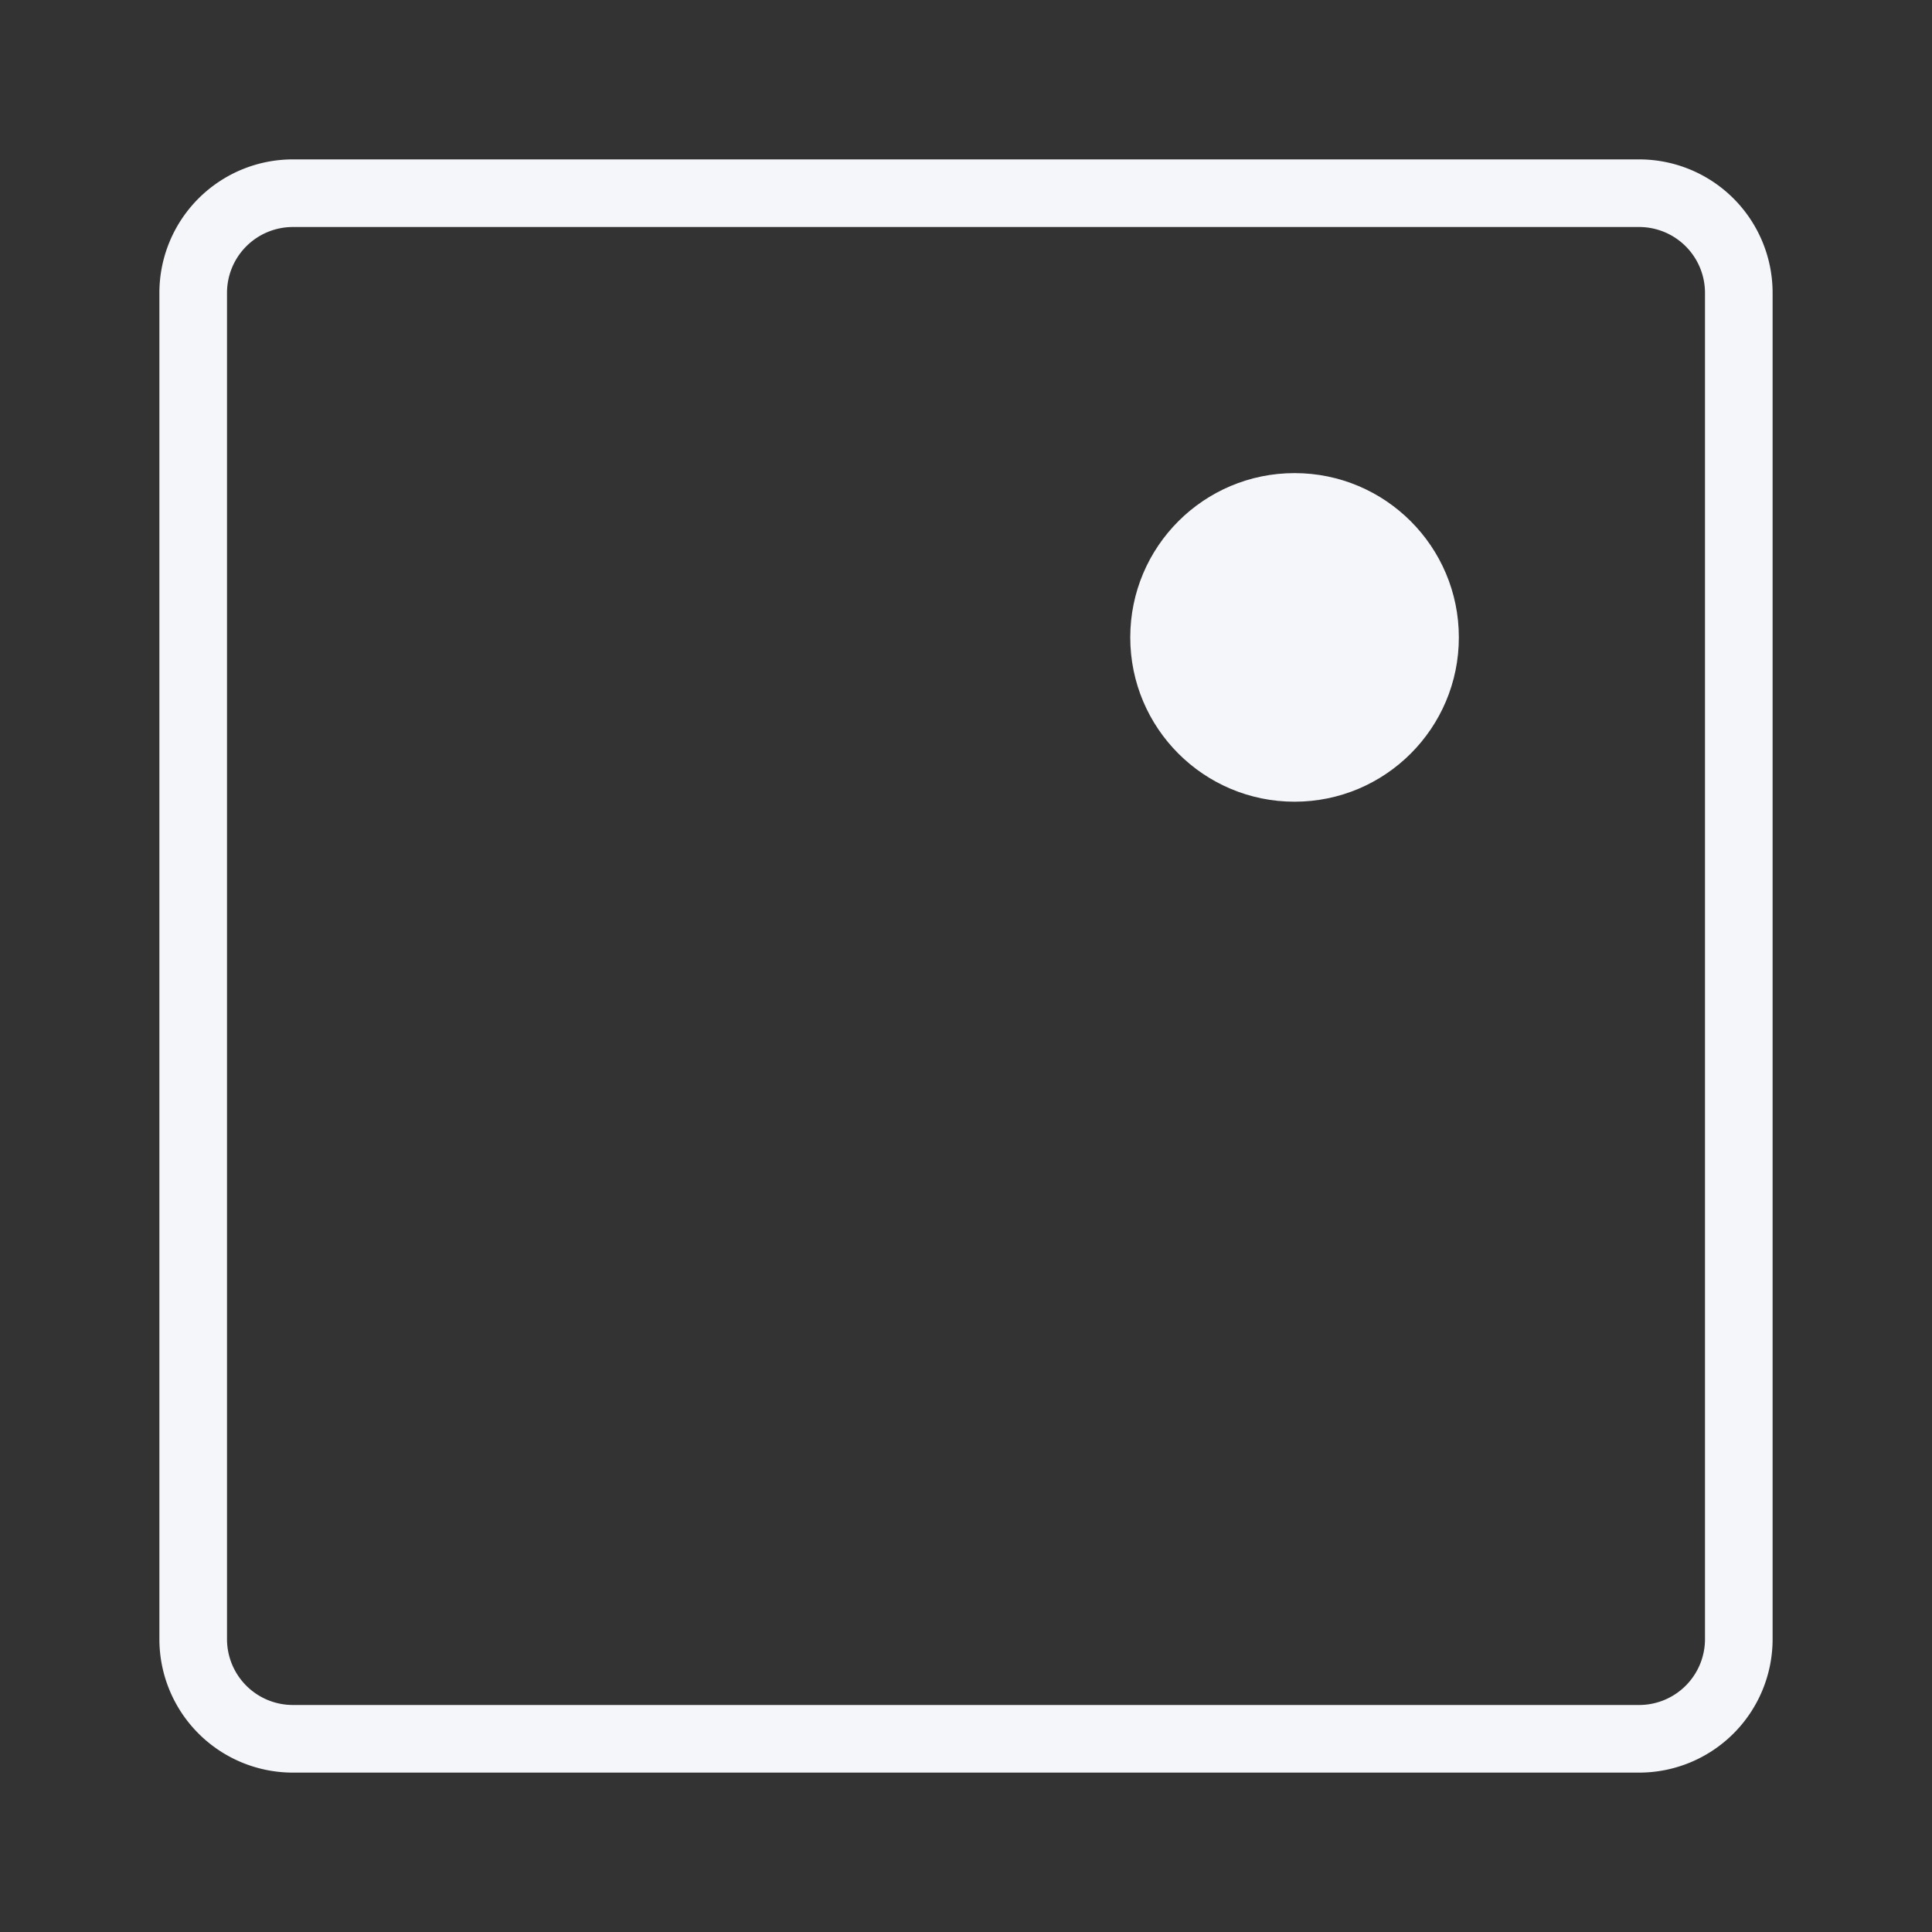 <svg viewBox="0 0 100 100" y="0" x="0" xmlns="http://www.w3.org/2000/svg" xmlns:xlink="http://www.w3.org/1999/xlink">
    <rect x="0" y="0" width="100" height="100" fill="#333333" stroke="none"/>
    <path stroke-miterlimit="10" stroke-width="3.5" stroke="#f5f6fa" fill="none" d="M84.84 90H15.16A5.16 5.16 0 0 1 10 84.84V15.16A5.16 5.16 0 0 1 15.16 10h69.68A5.16 5.16 0 0 1 90 15.16v69.68A5.16 5.16 0 0 1 84.84 90z" style="stroke:#f5f6fa" ></path>
    <circle fill="#f5f6fa" r="8.504" cy="32.992" cx="67.006" style="fill:#f5f6fa;animation-play-state:paused" ></circle>
</svg>